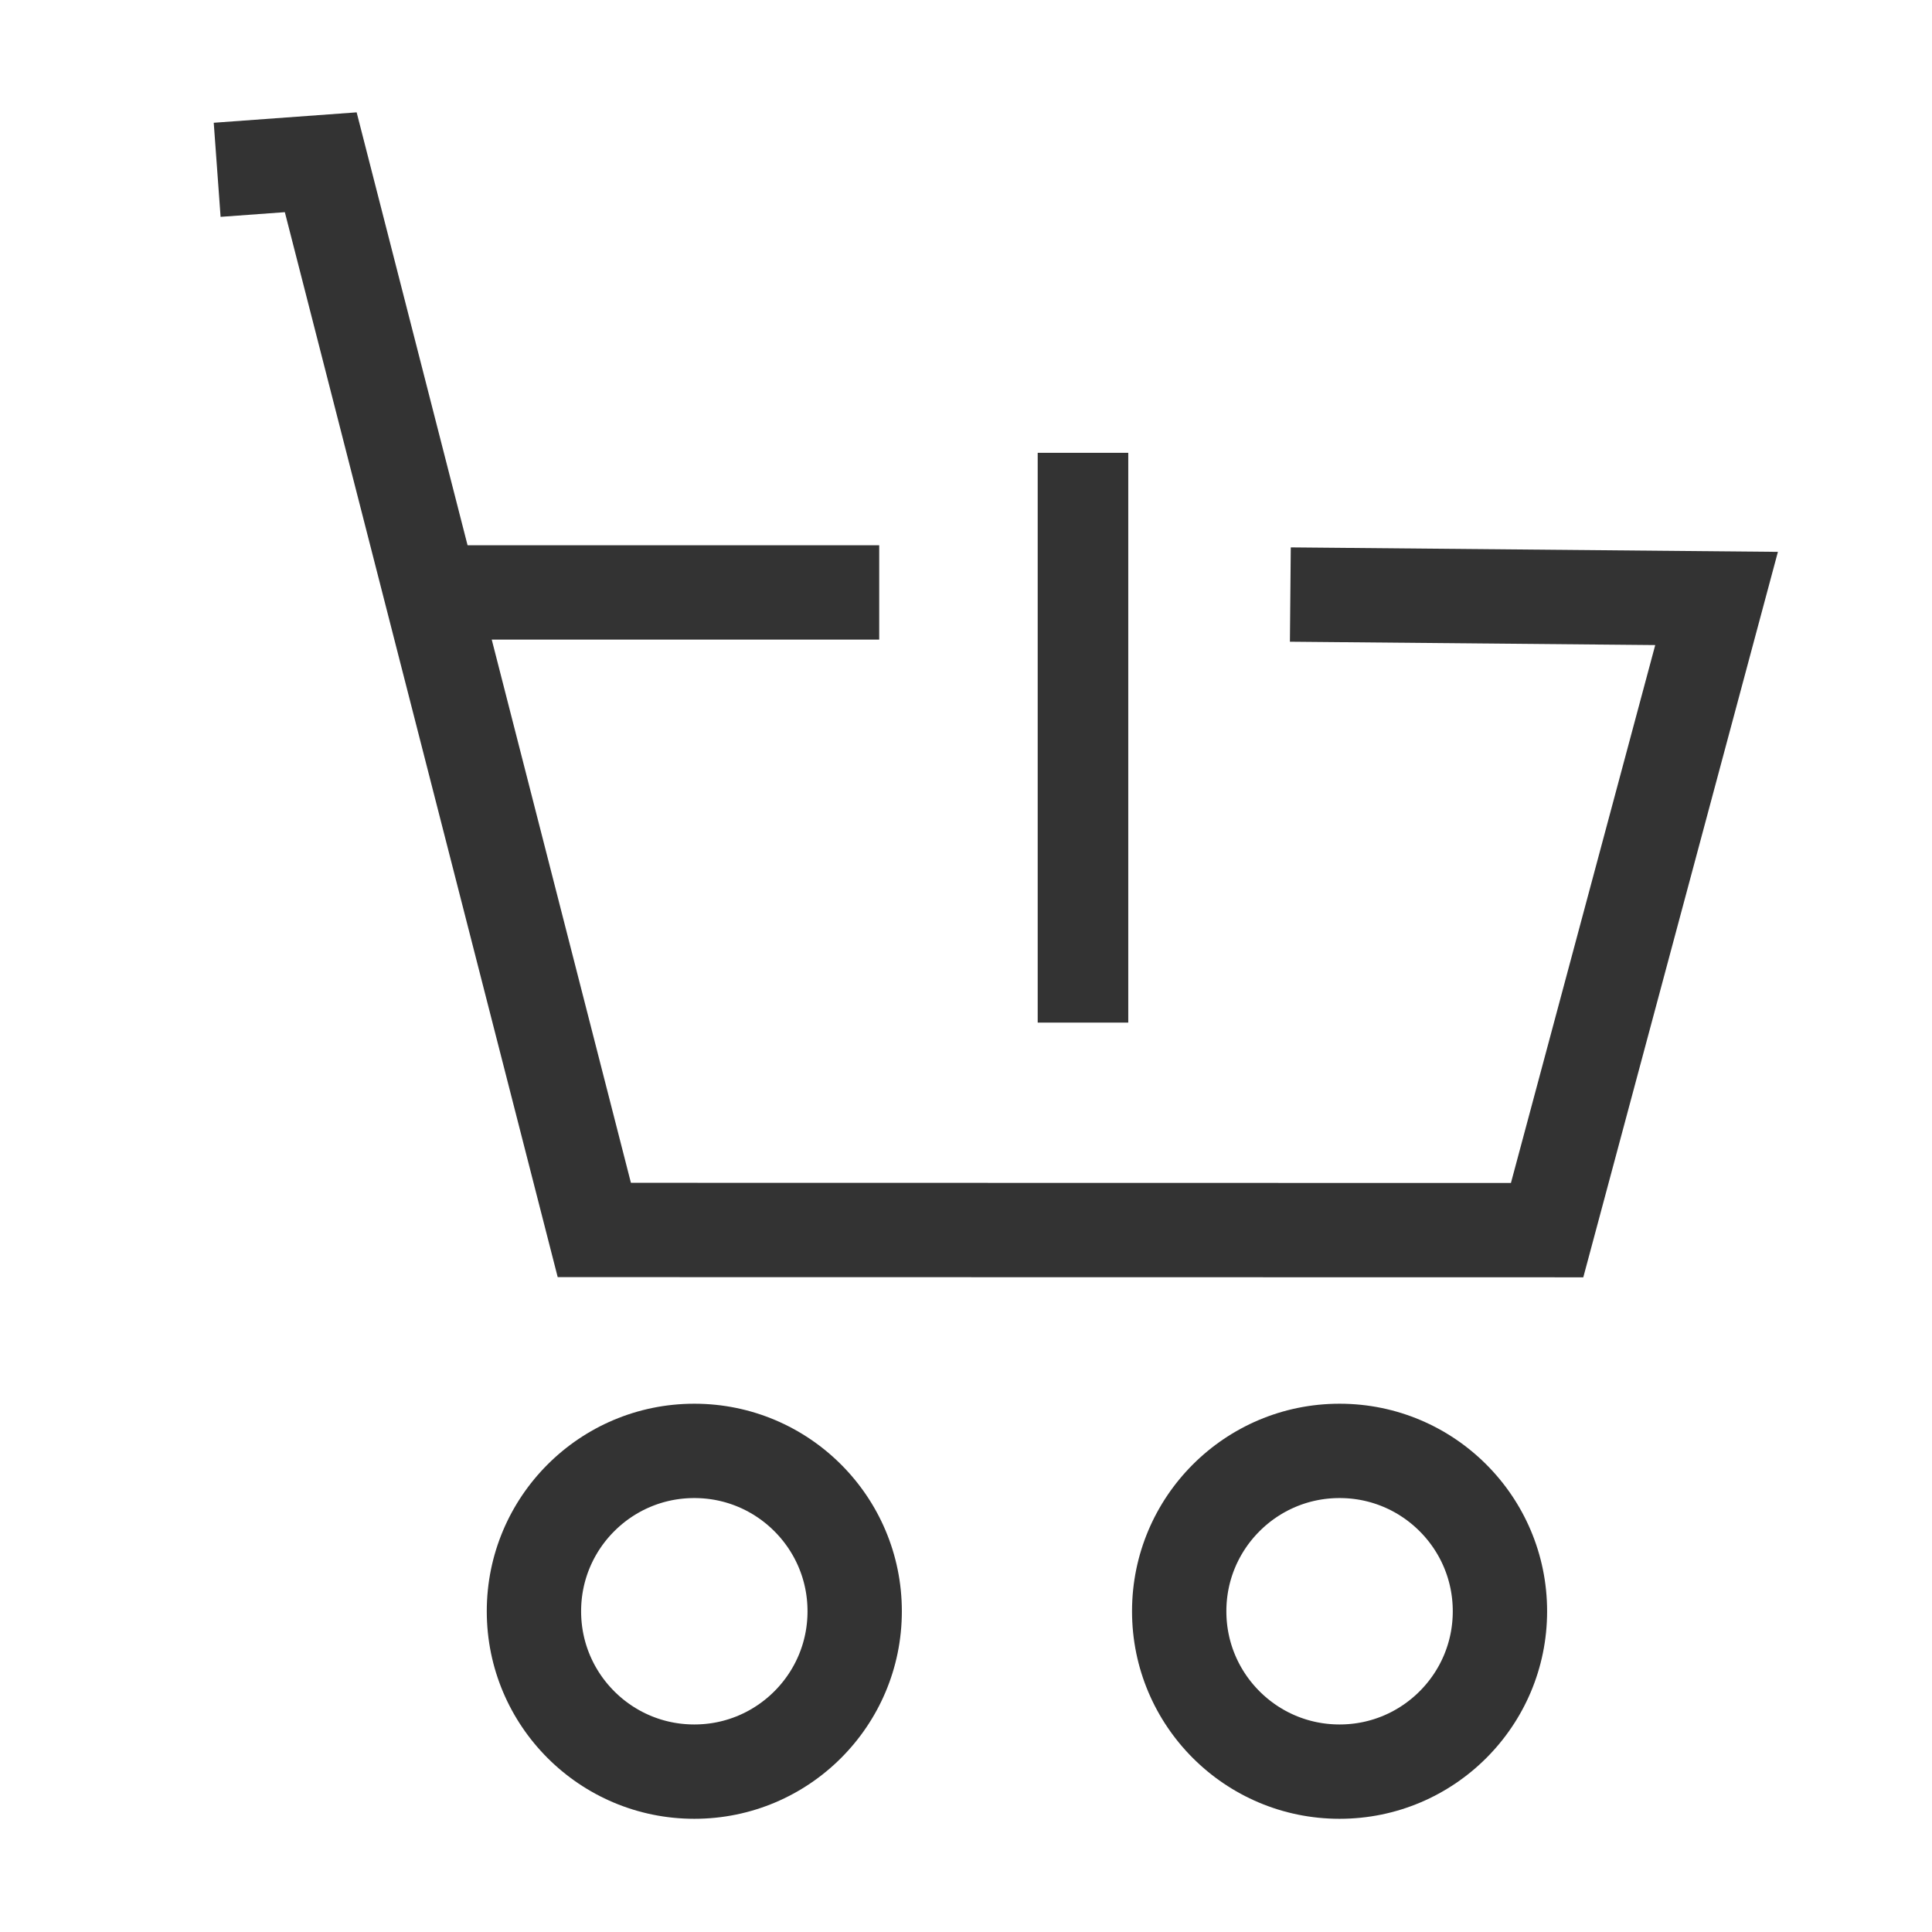 <?xml version="1.0" encoding="utf-8"?>
<svg width="512px" height="512px" viewBox="0 0 512 512" version="1.1" xmlns:xlink="http://www.w3.org/1999/xlink" xmlns="http://www.w3.org/2000/svg">
  <rect x="0" y="0" width="512" height="512" fill="#808080" stroke="none"/>
  <desc>Created with Lunacy</desc>
  <defs>
    <path d="M0 55C0 24.624 24.624 0 55 0C85.376 0 110 24.624 110 55C110 85.376 85.376 110 55 110C24.624 110 0 85.376 0 55Z" transform="translate(129 372)" id="path_1" />
    <path d="M0 55C0 24.624 24.624 0 55 0C85.376 0 110 24.624 110 55C110 85.376 85.376 110 55 110C24.624 110 0 85.376 0 55Z" transform="translate(300 372)" id="path_2" />
    <rect width="512" height="512" id="artboard_1" />
    <clipPath id="clip_1">
      <use xlink:href="#artboard_1" clip-rule="evenodd" />
    </clipPath>
    <clipPath id="clip_2">
      <use xlink:href="#path_1" />
    </clipPath>
    <clipPath id="clip_3">
      <use xlink:href="#path_2" />
    </clipPath>
  </defs>
  <g id="Artboard" clip-path="url(#clip_1)">
    <use xlink:href="#artboard_1" stroke="none" fill="#FFFFFF" />
    <g id="Oval">
      <use stroke="none" fill="#FFFFFF" xlink:href="#path_1" />
      <g clip-path="url(#clip_2)">
        <use xlink:href="#path_1" fill="none" stroke="#333333" stroke-width="50" />
      </g>
    </g>
    <g id="Oval-2">
      <use stroke="none" fill="#FFFFFF" xlink:href="#path_2" />
      <g clip-path="url(#clip_3)">
        <use xlink:href="#path_2" fill="none" stroke="#333333" stroke-width="50" />
      </g>
    </g>
    <path d="M0 2L27.449 0L99.948 282.955L352.449 283L397.358 115.598L284.404 114.562" transform="translate(57.551 43)" id="New-shape" fill="none" stroke="#333333" stroke-width="25" />
    <path d="M0 0L110 0" transform="translate(123 157)" id="New-shape-2" fill="none" stroke="#333333" stroke-width="25" />
    <path d="M1 0L1 151" transform="translate(286 120)" id="Arrow" fill="none" stroke="#333333" stroke-width="24" />
  </g>
</svg>